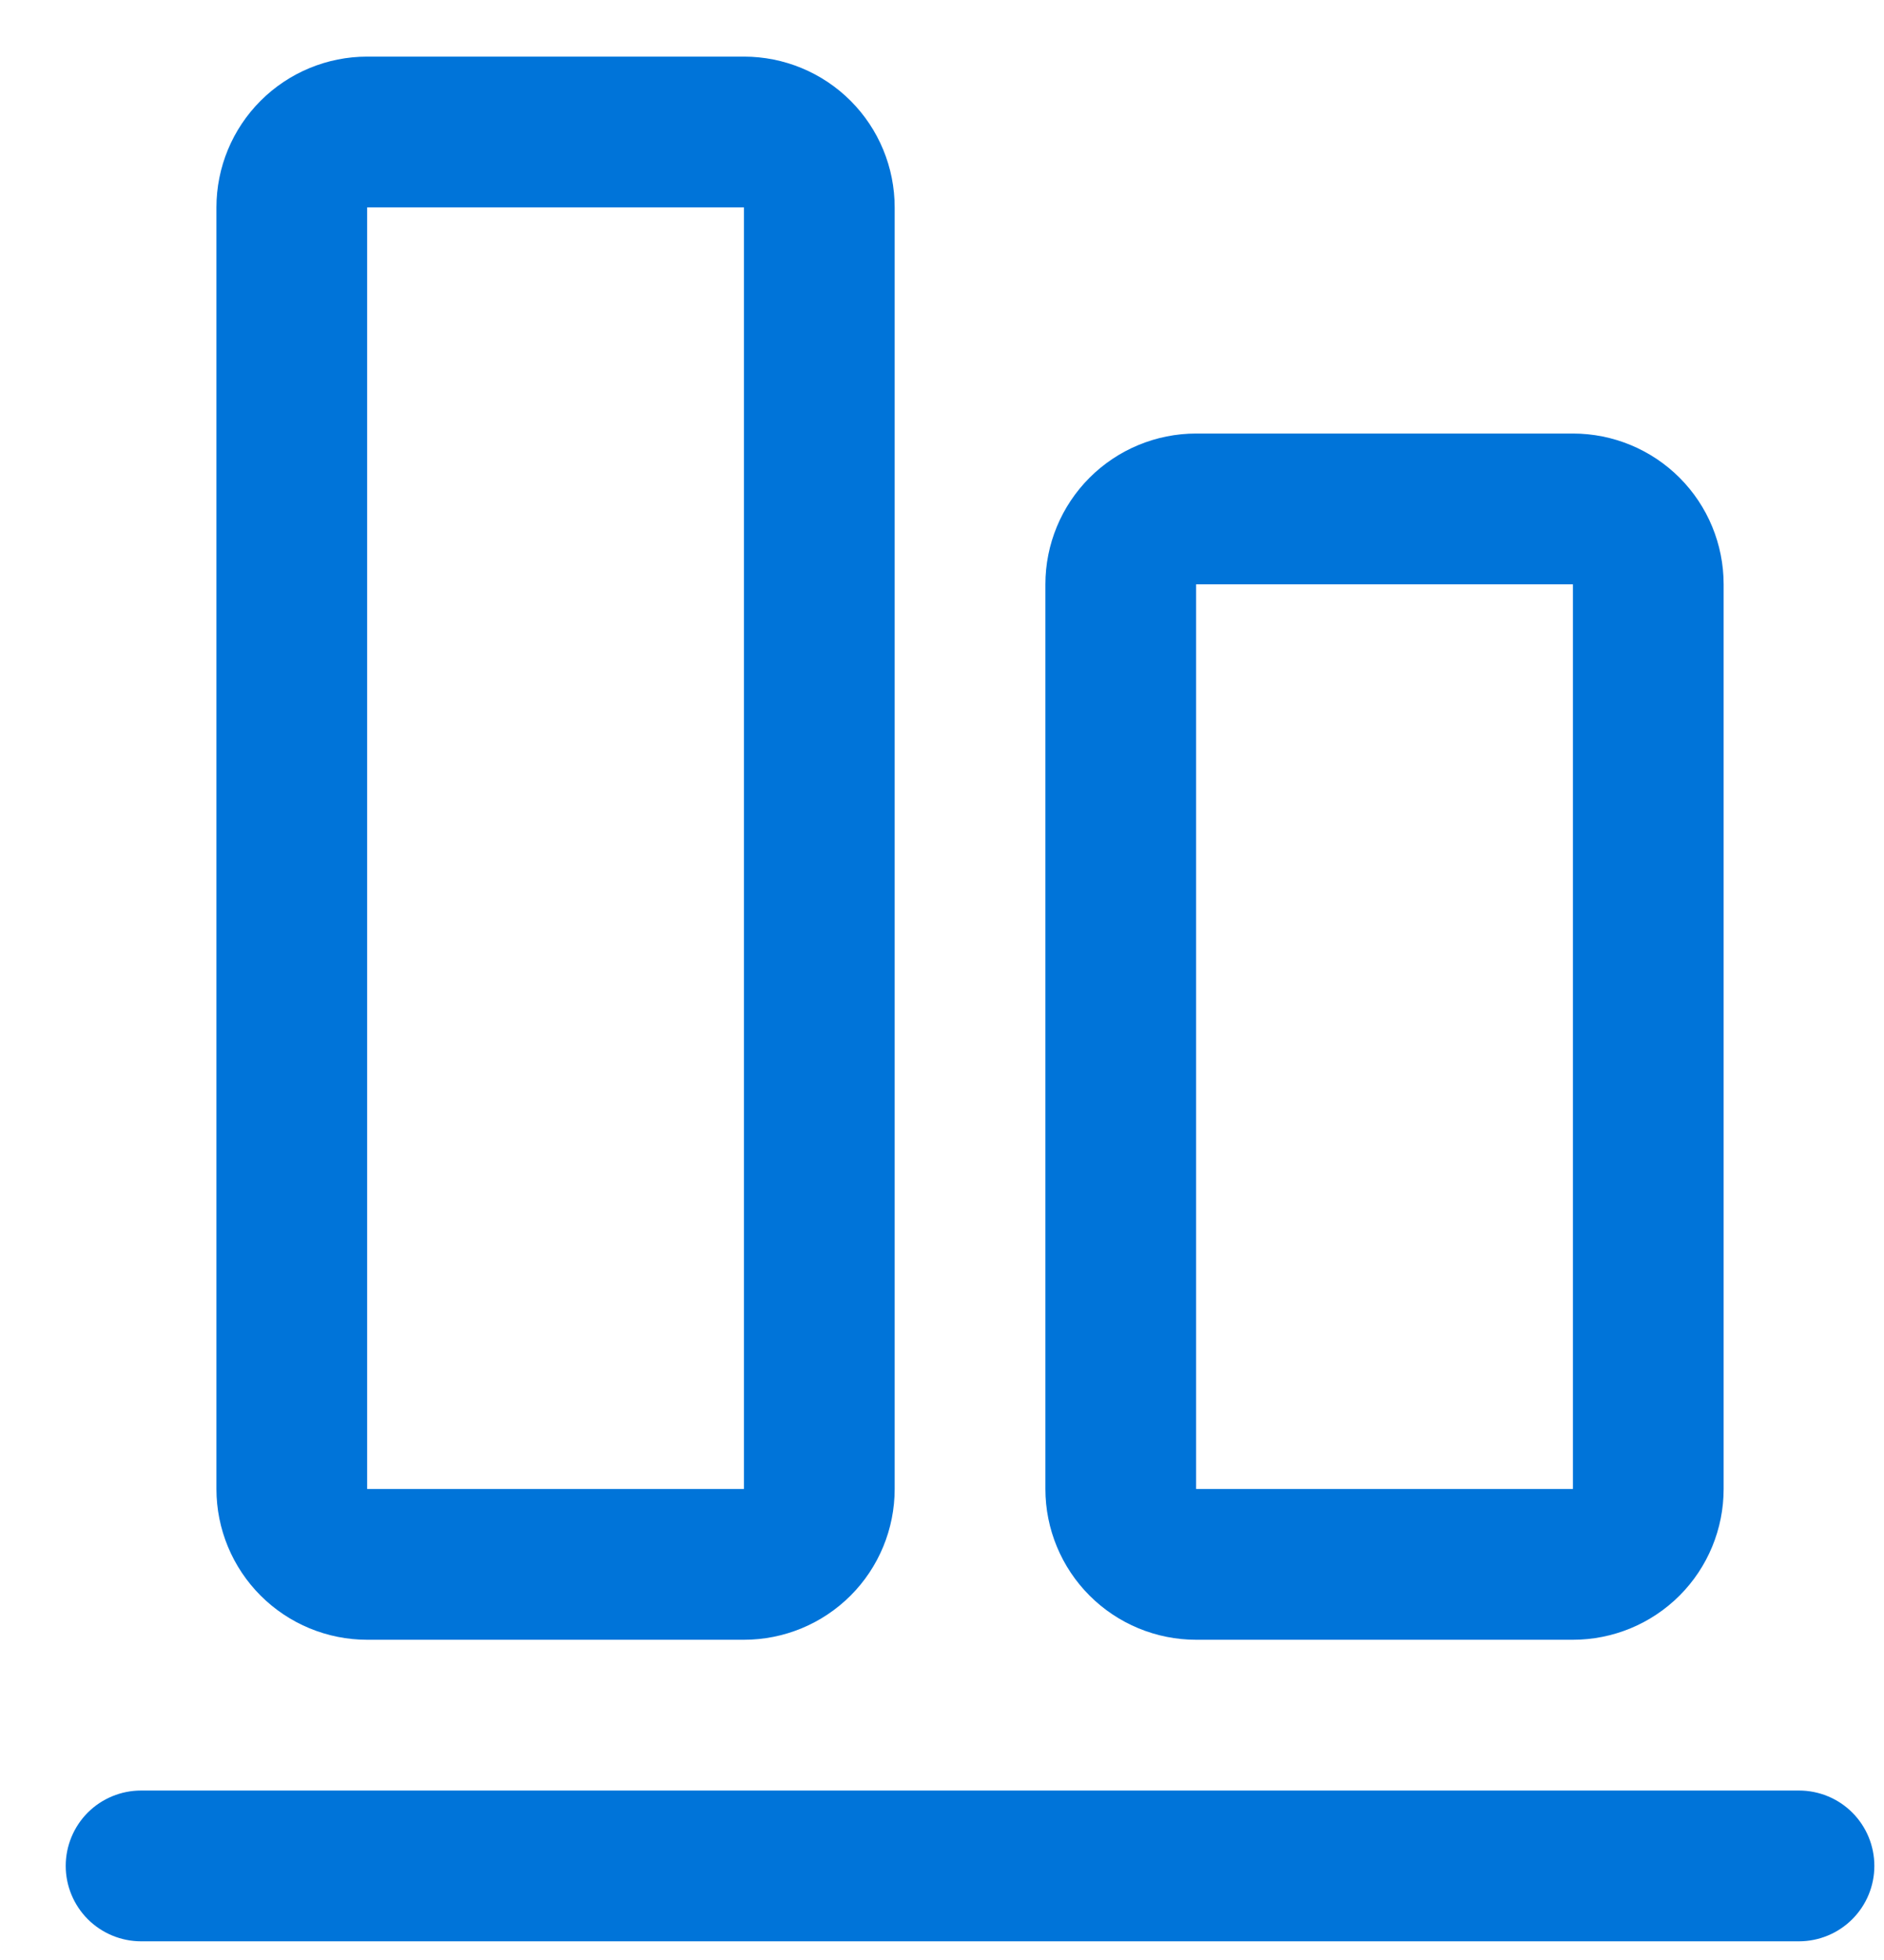 <svg width="25" height="26" viewBox="0 0 25 26" fill="none" xmlns="http://www.w3.org/2000/svg">
<path d="M24.872 24.752C24.872 25.017 24.767 25.271 24.579 25.459C24.392 25.646 24.137 25.752 23.872 25.752H1.872C1.607 25.752 1.353 25.646 1.165 25.459C0.978 25.271 0.872 25.017 0.872 24.752C0.872 24.486 0.978 24.232 1.165 24.044C1.353 23.857 1.607 23.752 1.872 23.752H23.872C24.137 23.752 24.392 23.857 24.579 24.044C24.767 24.232 24.872 24.486 24.872 24.752ZM13.872 19.752V7.751C13.872 7.221 14.083 6.712 14.458 6.337C14.833 5.962 15.342 5.751 15.872 5.751H20.872C21.403 5.751 21.912 5.962 22.287 6.337C22.662 6.712 22.872 7.221 22.872 7.751V19.752C22.872 20.282 22.662 20.791 22.287 21.166C21.912 21.541 21.403 21.752 20.872 21.752H15.872C15.342 21.752 14.833 21.541 14.458 21.166C14.083 20.791 13.872 20.282 13.872 19.752ZM15.872 19.752H20.872V7.751H15.872V19.752ZM2.872 19.752V2.751C2.872 2.221 3.083 1.712 3.458 1.337C3.833 0.962 4.342 0.751 4.872 0.751H9.872C10.403 0.751 10.912 0.962 11.287 1.337C11.662 1.712 11.872 2.221 11.872 2.751V19.752C11.872 20.282 11.662 20.791 11.287 21.166C10.912 21.541 10.403 21.752 9.872 21.752H4.872C4.342 21.752 3.833 21.541 3.458 21.166C3.083 20.791 2.872 20.282 2.872 19.752ZM4.872 19.752H9.872V2.751H4.872V19.752Z" fill="#0074D9"/>
</svg>
